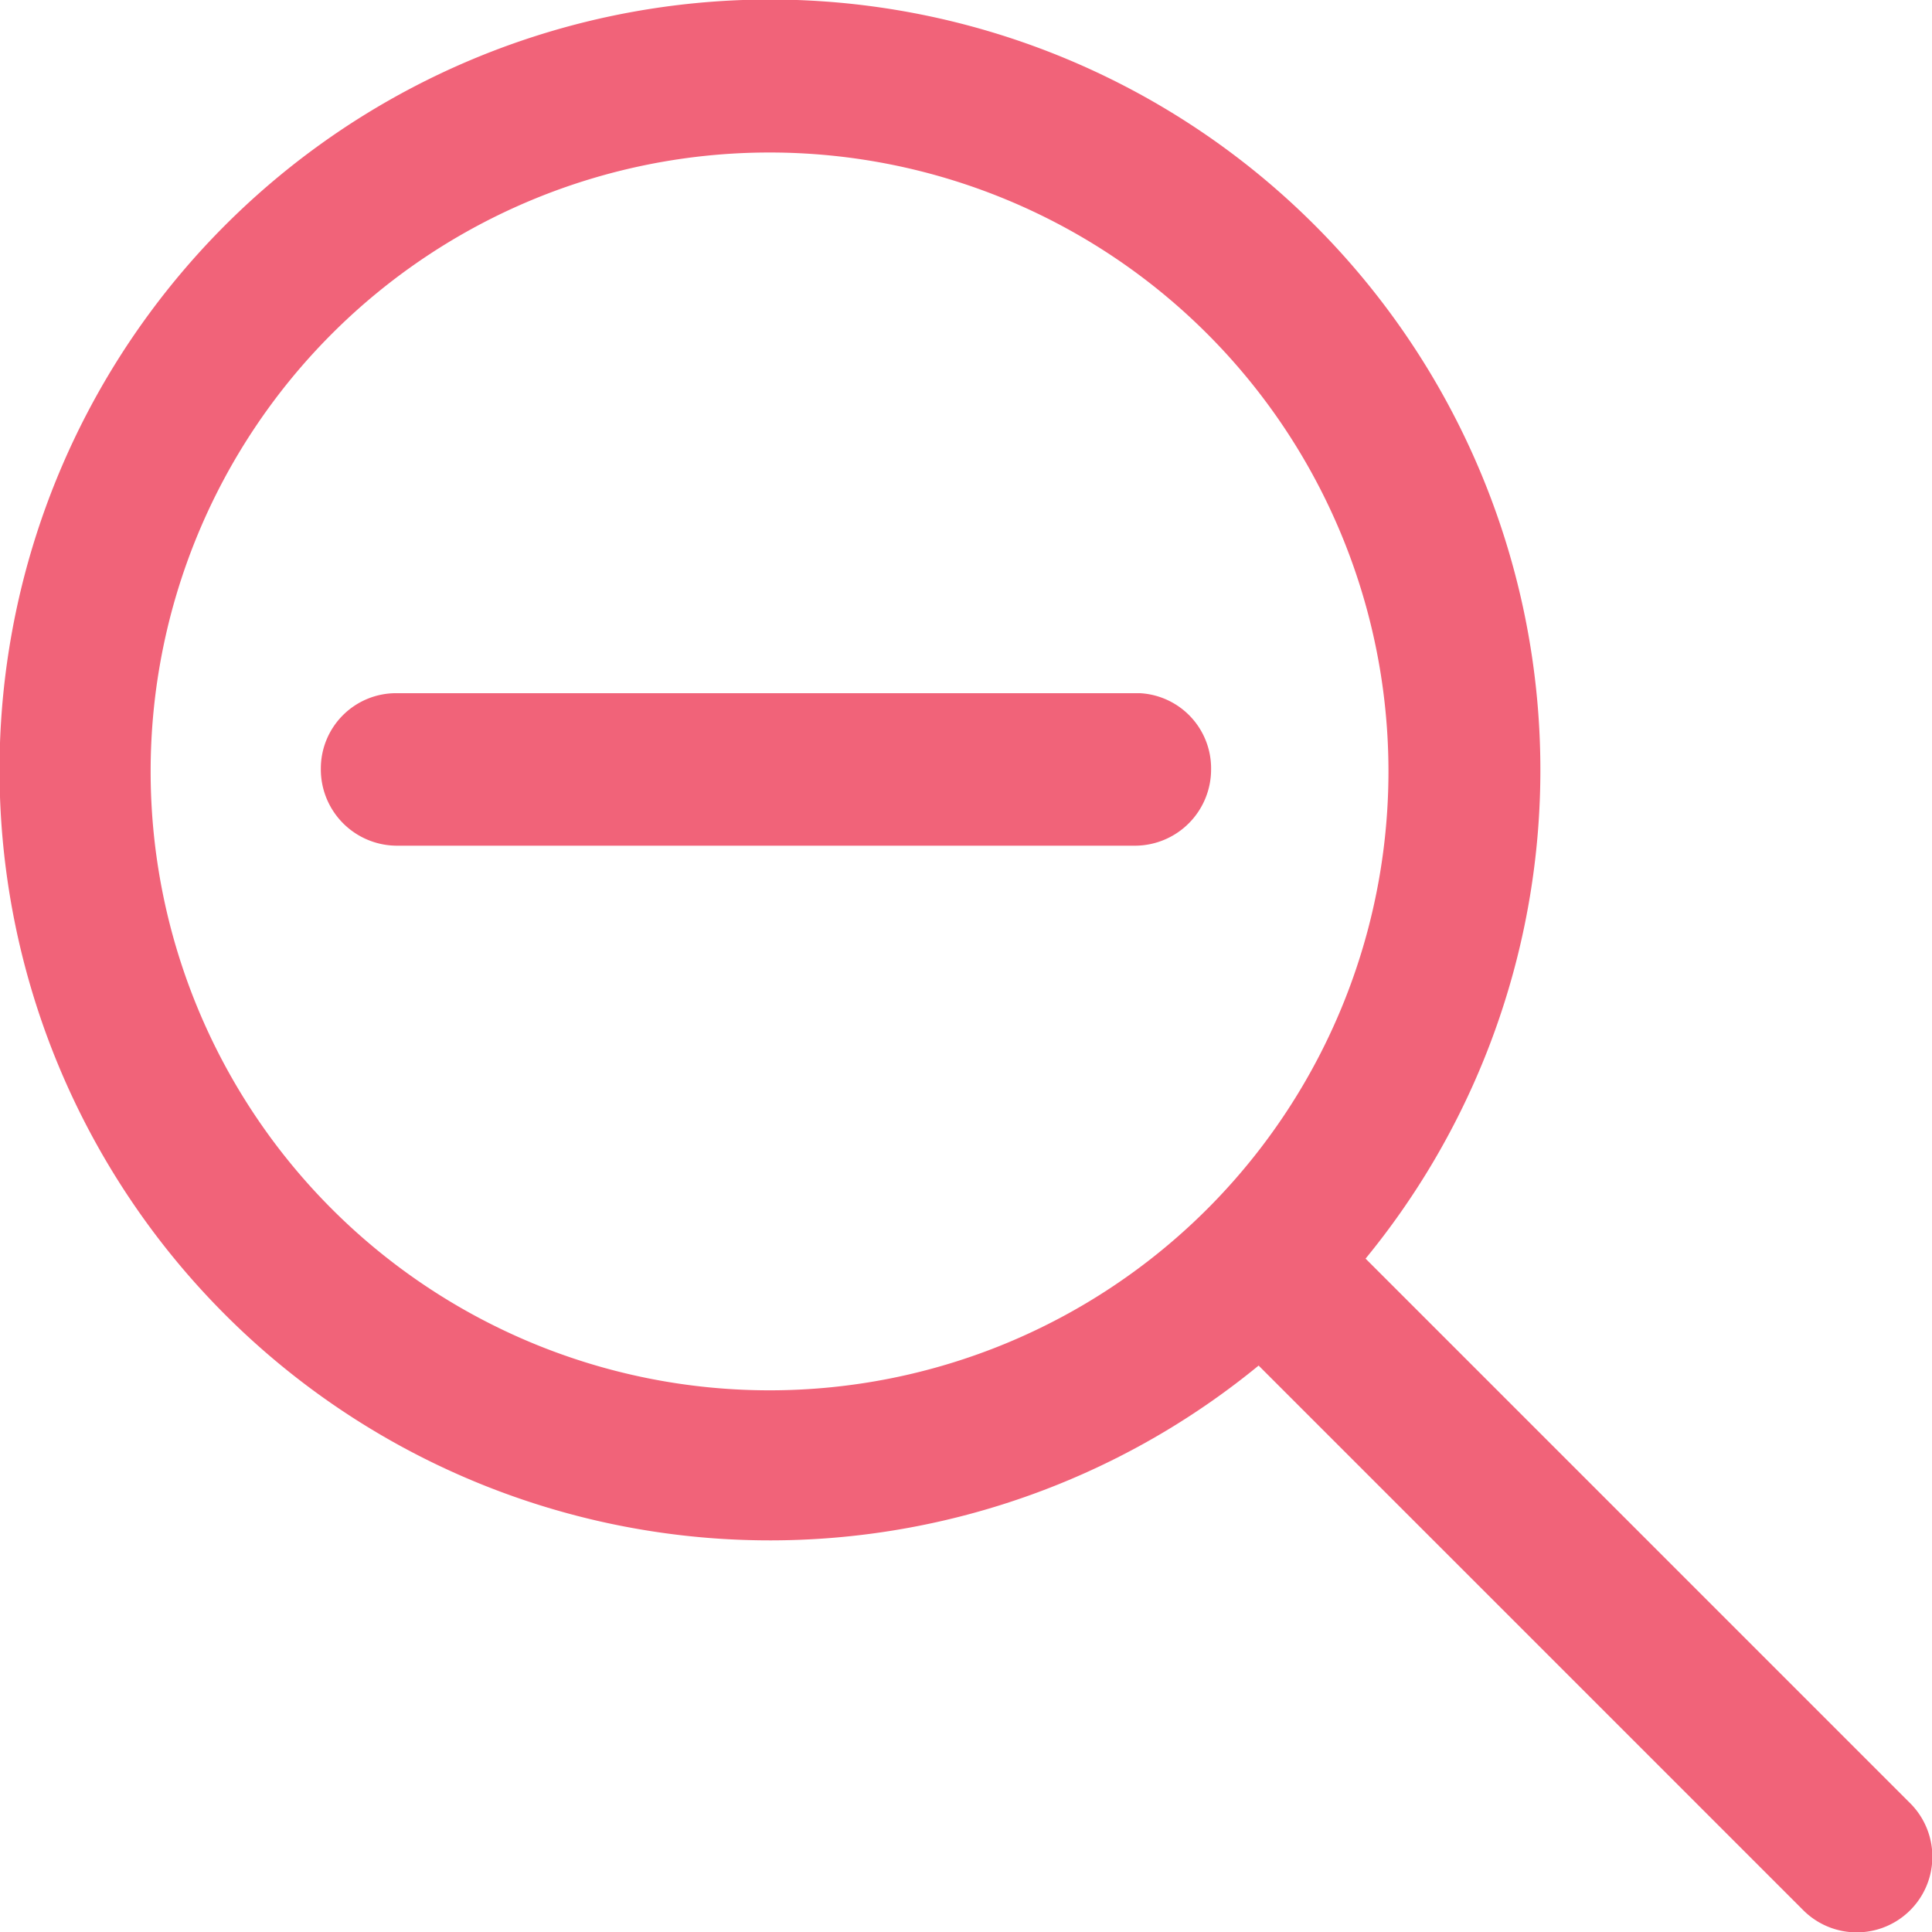 <svg xmlns="http://www.w3.org/2000/svg" xmlns:xlink="http://www.w3.org/1999/xlink" viewBox="0 0 19.51 19.51"><defs><style>.cls-1{fill:none;}.cls-2{clip-path:url(#clip-path);}.cls-3{fill:#f16379;}</style><clipPath id="clip-path" transform="translate(0 0)"><rect class="cls-1" width="19.51" height="19.51"/></clipPath></defs><g id="Layer_2" data-name="Layer 2"><g id="Layer_1-2" data-name="Layer 1"><g class="cls-2"><path class="cls-3" d="M19.29,18.21l-5.5-5.5a7.78,7.78,0,1,0-1.08,1.08l5.5,5.5a.76.76,0,0,0,1.08-1.08Zm-7.1-6a6.25,6.25,0,1,1,0-8.84,6.25,6.25,0,0,1,0,8.84Z" transform="translate(0 0)"/></g><path class="cls-3" d="M11.51,7H4a.76.76,0,0,0-.76.76A.77.77,0,0,0,4,8.54h7.47a.77.77,0,0,0,.76-.77A.76.76,0,0,0,11.51,7Z" transform="translate(0 0)"/></g></g></svg>